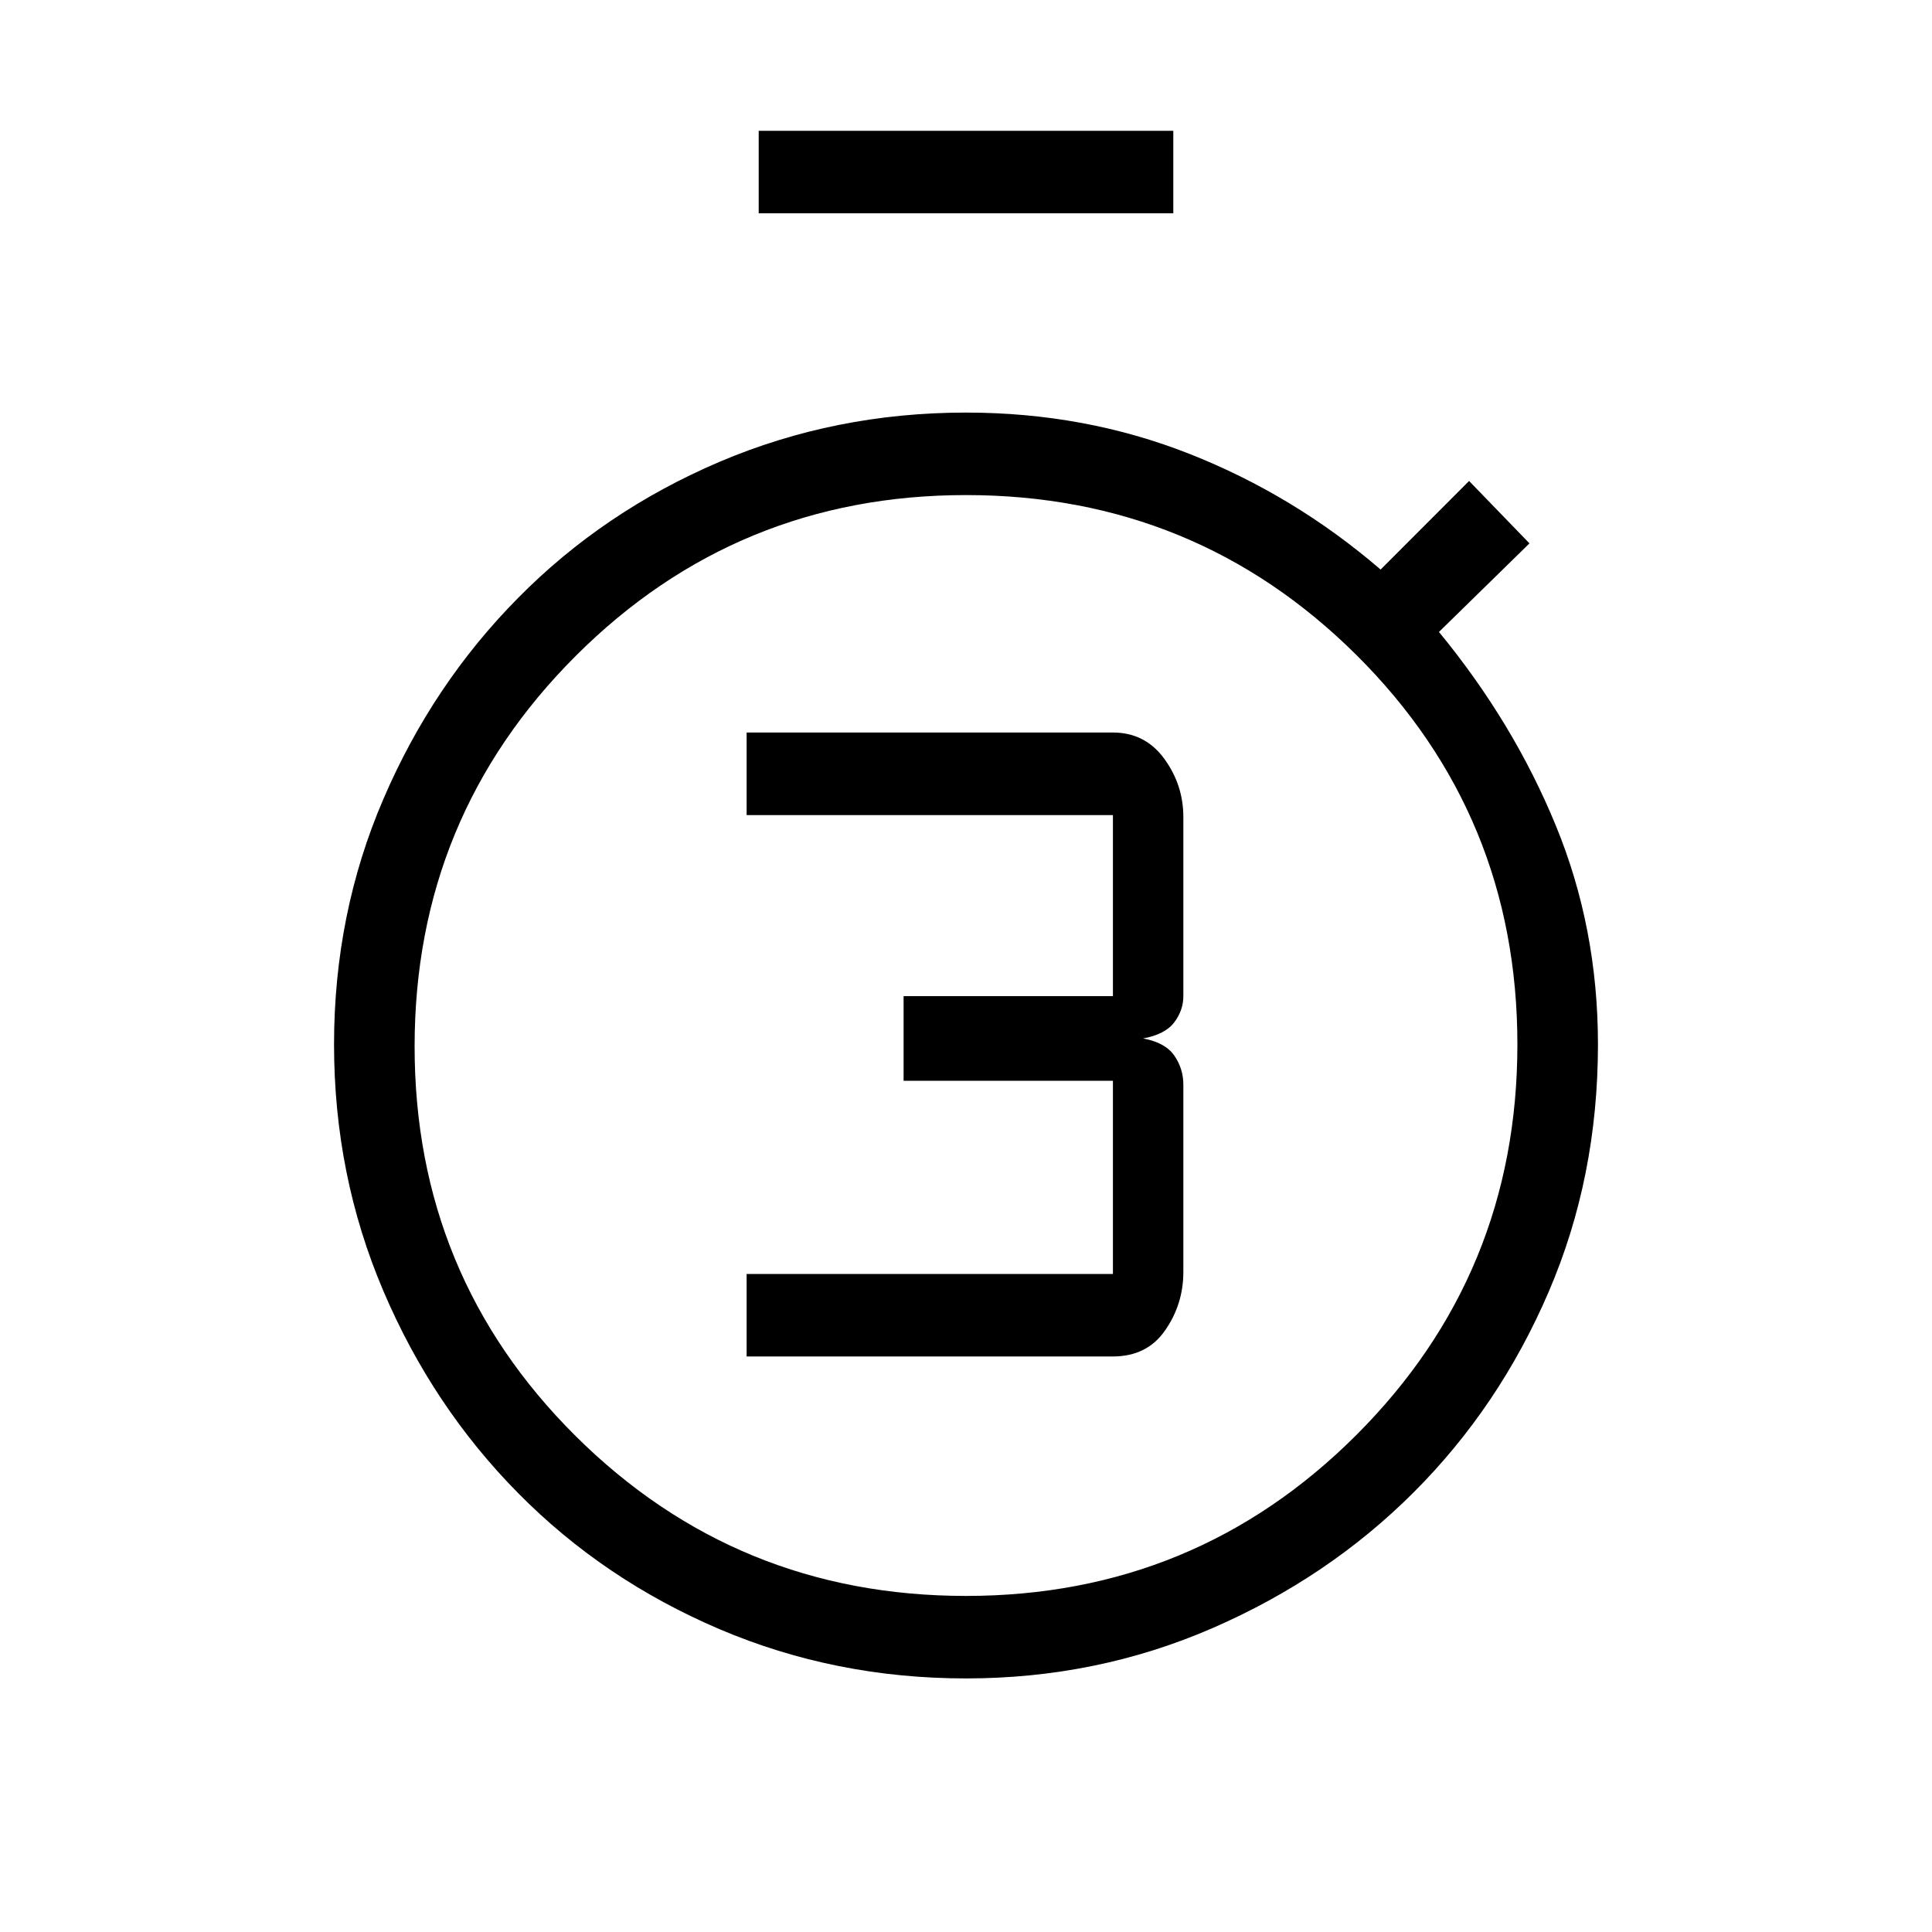 <svg xmlns="http://www.w3.org/2000/svg" height="20" width="20"><path d="M7.729 14.042V13.188H11.521V11.188H9.354V10.312H11.521V8.438H7.729V7.583H11.521Q11.854 7.583 12.052 7.854Q12.25 8.125 12.25 8.458V10.312Q12.25 10.458 12.156 10.583Q12.062 10.708 11.833 10.75Q12.062 10.792 12.156 10.927Q12.25 11.062 12.25 11.229V13.167Q12.25 13.5 12.062 13.771Q11.875 14.042 11.521 14.042ZM7.854 2.208V1.354H12.146V2.208ZM10 17.375Q8.646 17.375 7.448 16.865Q6.25 16.354 5.365 15.458Q4.479 14.562 3.969 13.365Q3.458 12.167 3.458 10.812Q3.458 9.458 3.969 8.271Q4.479 7.083 5.365 6.188Q6.25 5.292 7.448 4.781Q8.646 4.271 10 4.271Q11.229 4.271 12.312 4.698Q13.396 5.125 14.292 5.896L15.208 4.979L15.833 5.625L14.896 6.542Q15.667 7.479 16.104 8.542Q16.542 9.604 16.542 10.812Q16.542 12.188 16.031 13.375Q15.521 14.562 14.635 15.448Q13.75 16.333 12.552 16.854Q11.354 17.375 10 17.375ZM10 16.521Q12.375 16.521 14.042 14.854Q15.708 13.188 15.708 10.812Q15.708 8.438 14.042 6.781Q12.375 5.125 10 5.125Q7.625 5.125 5.958 6.792Q4.292 8.458 4.292 10.833Q4.292 13.208 5.958 14.865Q7.625 16.521 10 16.521Z"/></svg>